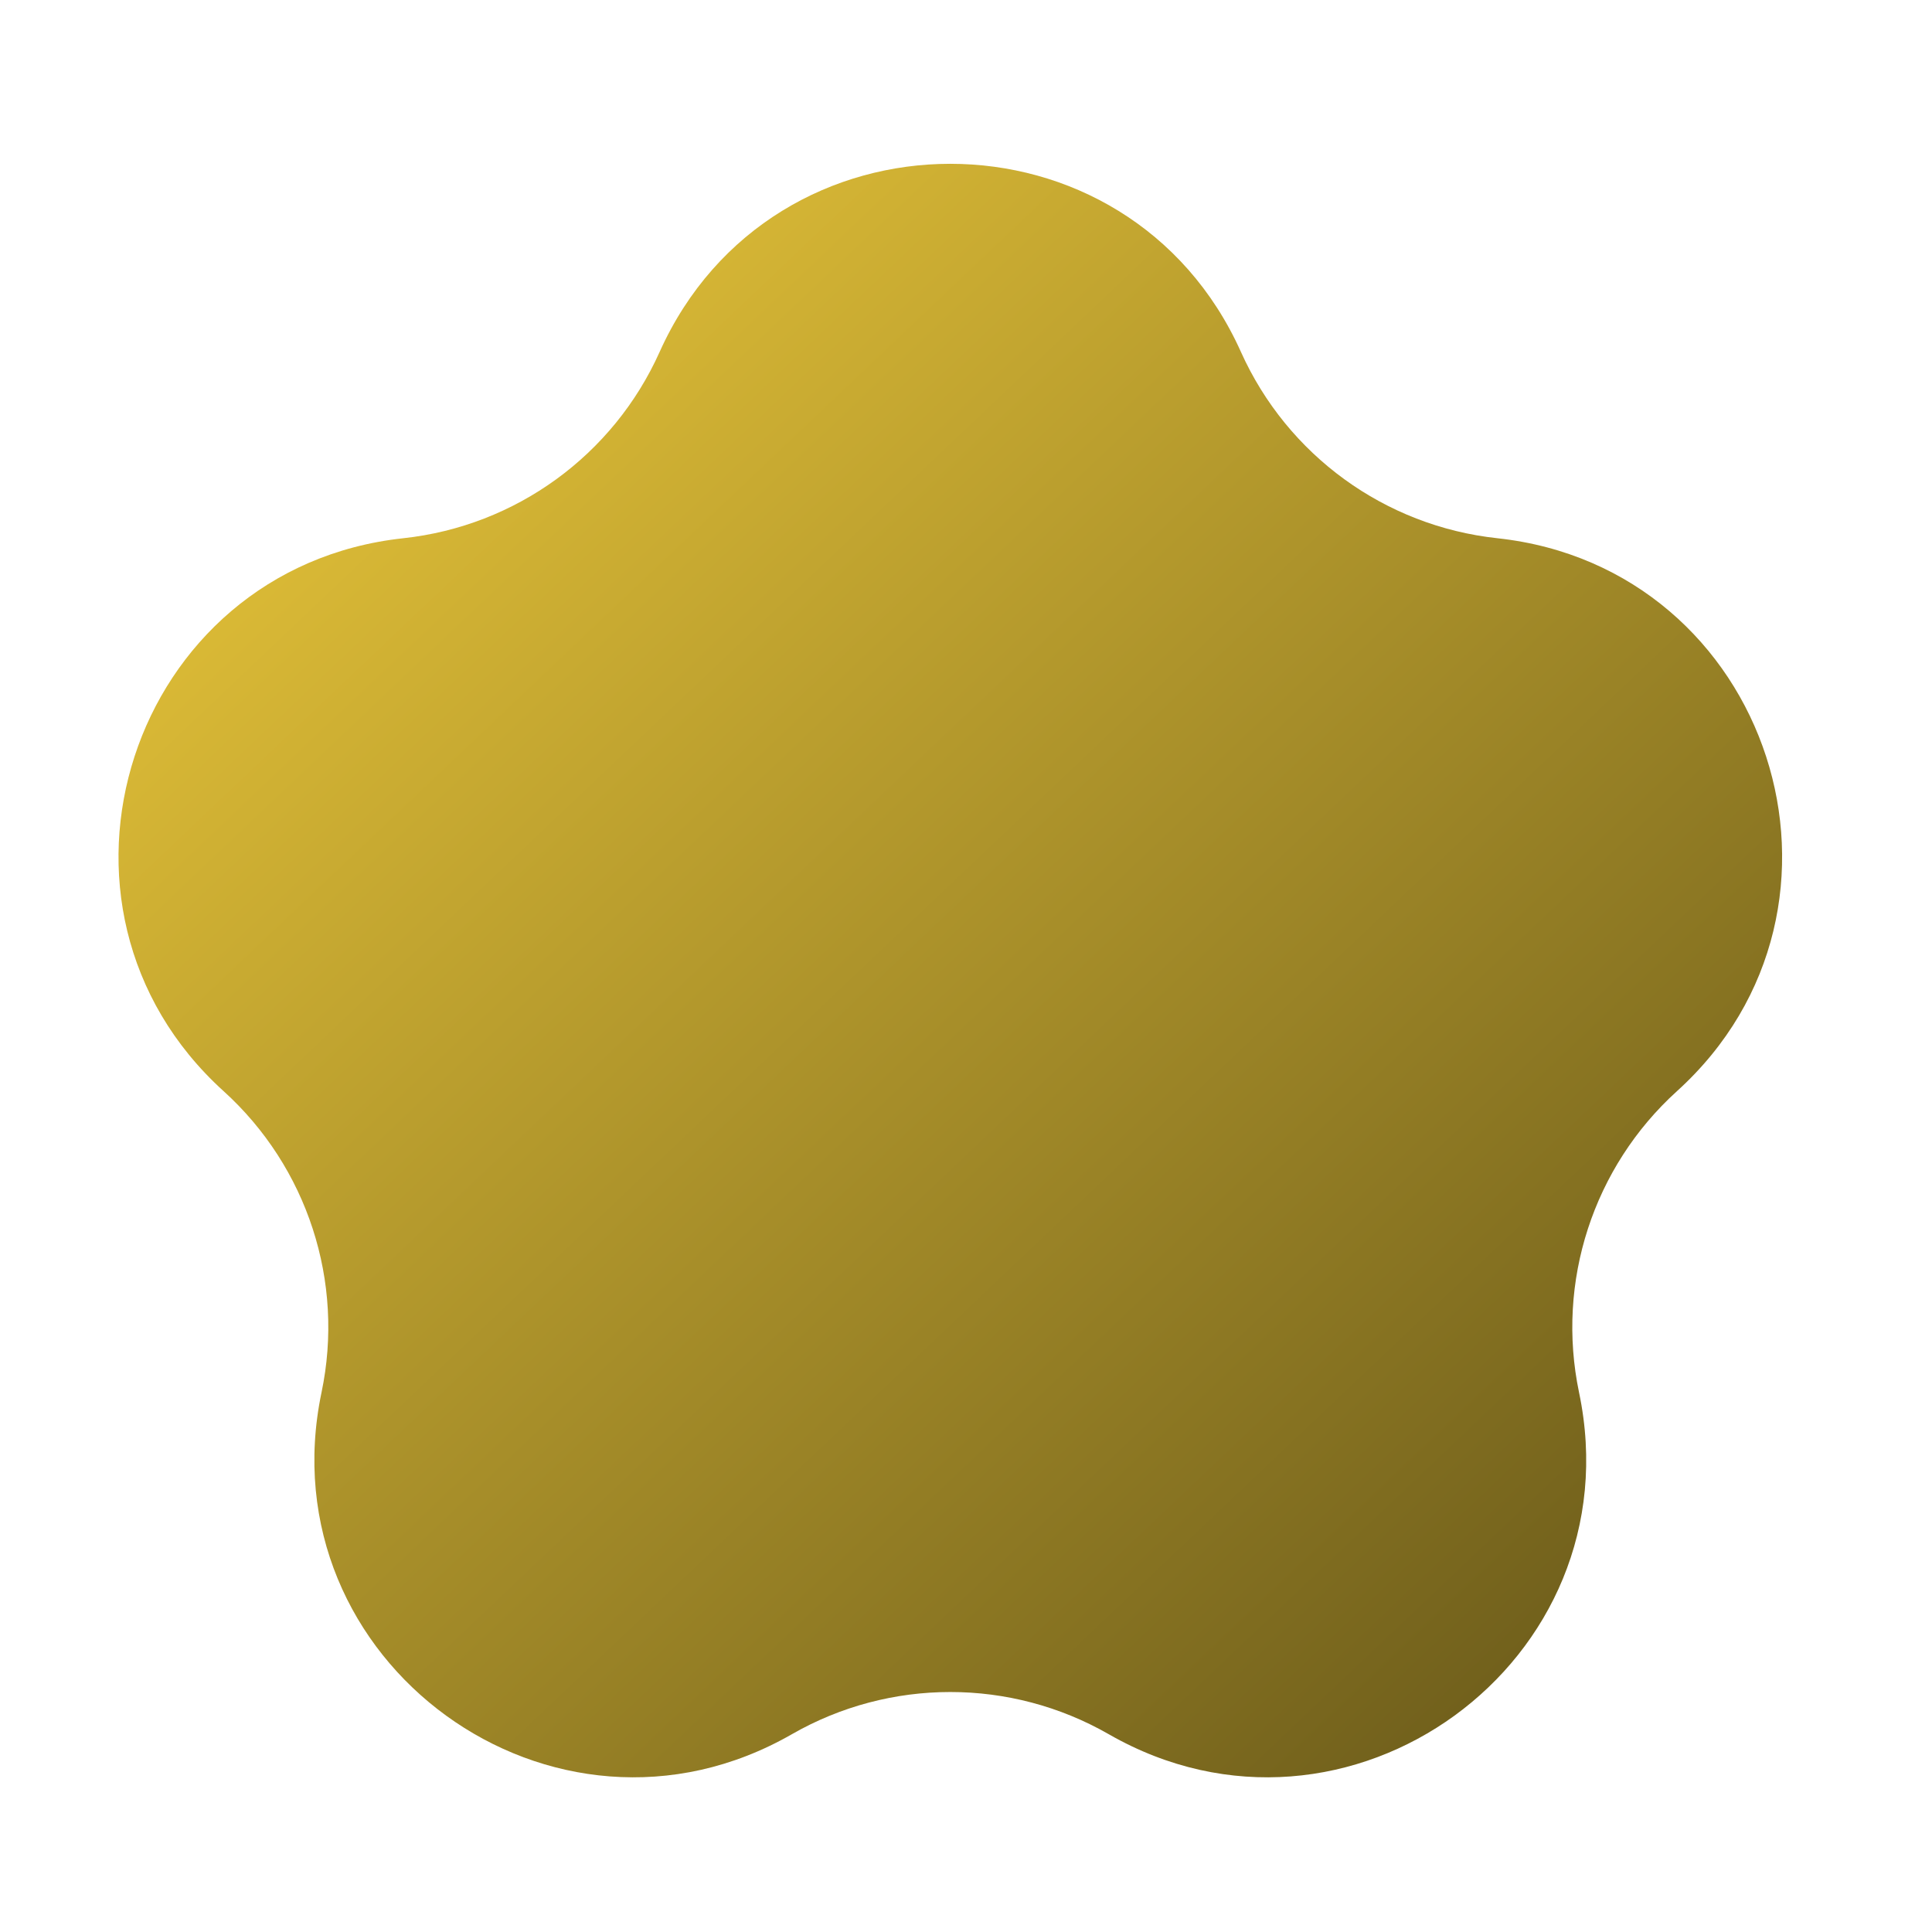 <svg width="22" height="22" viewBox="0 0 22 22" fill="none" xmlns="http://www.w3.org/2000/svg">
<g filter="url(#filter0_f_1_174)">
<path d="M7.511 4.008C8.794 1.151 12.849 1.151 14.131 4.008C14.659 5.183 15.77 5.991 17.051 6.129C20.164 6.466 21.417 10.323 19.096 12.425C18.142 13.29 17.717 14.596 17.981 15.857C18.623 18.922 15.342 21.306 12.626 19.748C11.508 19.107 10.134 19.107 9.017 19.748C6.301 21.306 3.02 18.922 3.661 15.857C3.926 14.596 3.501 13.29 2.546 12.425C0.226 10.323 1.479 6.466 4.592 6.129C5.873 5.991 6.984 5.183 7.511 4.008Z" fill="url(#paint0_linear_1_174)"/>
</g>
<defs>
<filter id="filter0_f_1_174" x="0.349" y="0.866" width="20.944" height="20.373" filterUnits="userSpaceOnUse" color-interpolation-filters="sRGB">
<feFlood flood-opacity="0" result="BackgroundImageFix"/>
<feBlend mode="normal" in="SourceGraphic" in2="BackgroundImageFix" result="shape"/>
<feGaussianBlur stdDeviation="0.5" result="effect1_foregroundBlur_1_174"/>
</filter>
<linearGradient id="paint0_linear_1_174" x1="10.821" y1="-3.366" x2="39.282" y2="26.634" gradientUnits="userSpaceOnUse">
<stop stop-color="#E3C138"/>
<stop offset="1"/>
</linearGradient>
</defs>
</svg>
